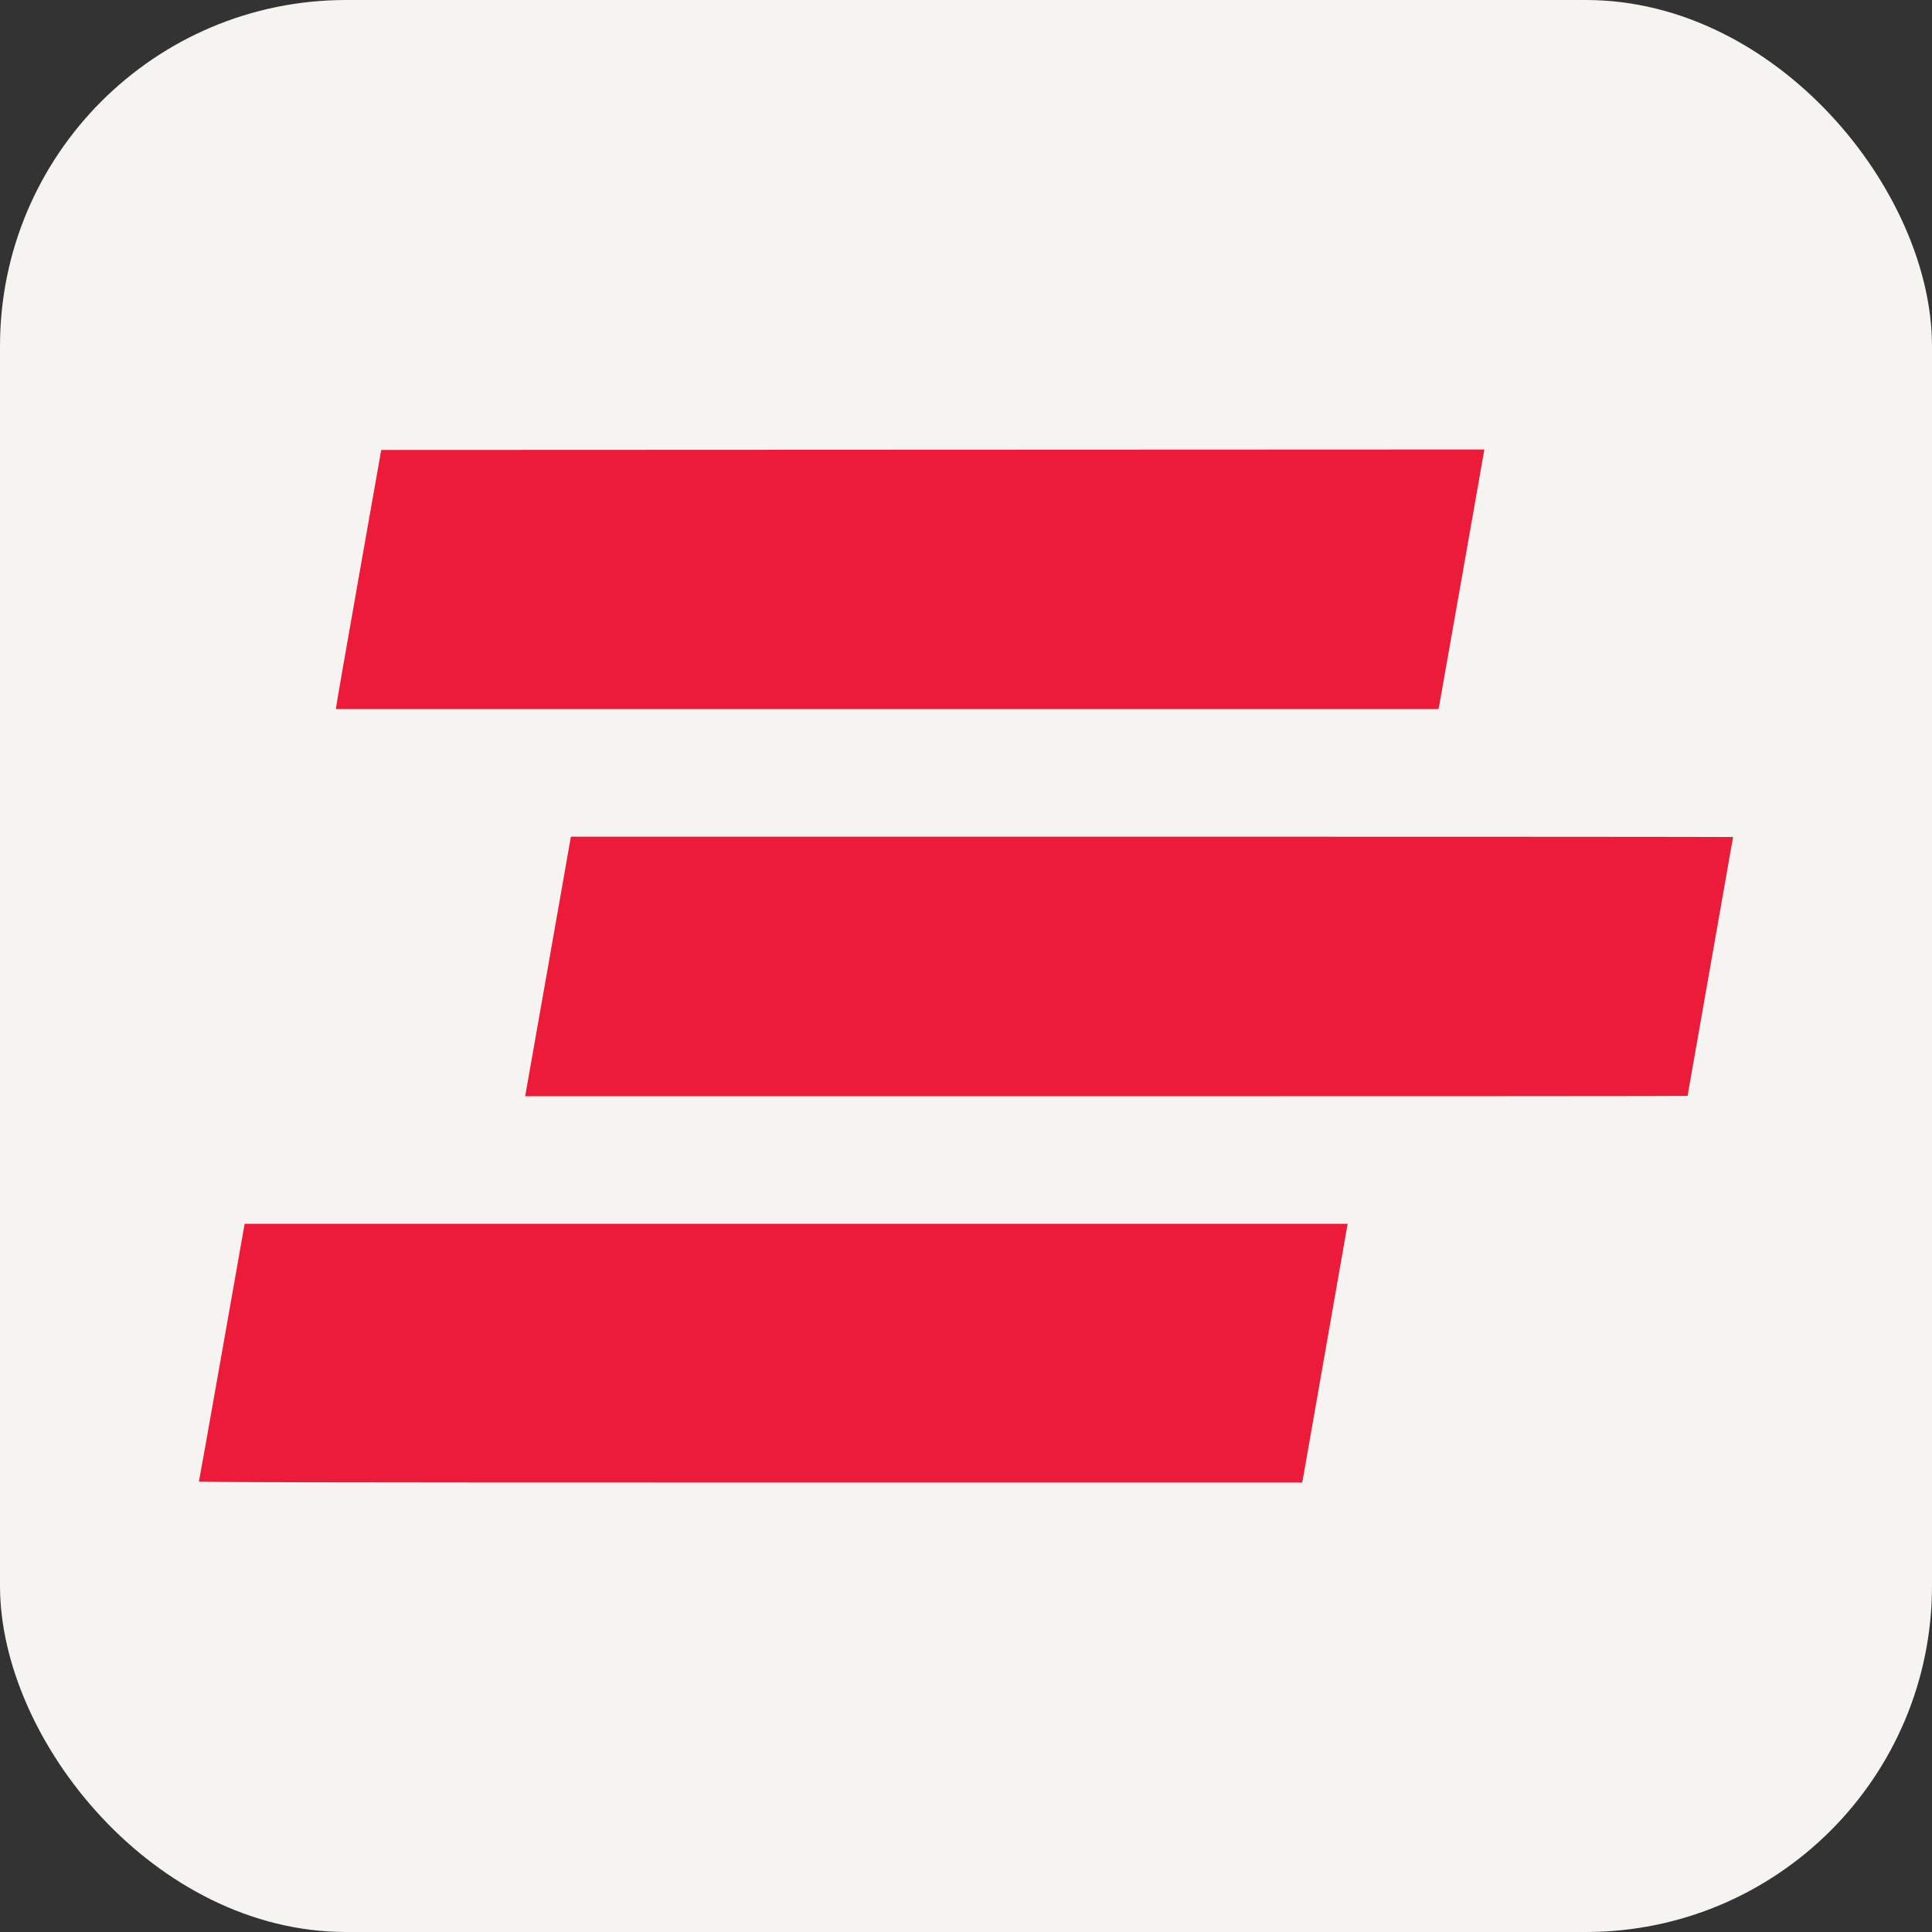 <?xml version="1.0" encoding="UTF-8" standalone="no"?>
<!-- Created with Inkscape (http://www.inkscape.org/) -->

<svg
   width="135.467mm"
   height="135.467mm"
   viewBox="0 0 135.467 135.467"
   version="1.1"
   id="svg1"
   inkscape:version="1.4.2 (f4327f4, 2025-05-13)"
   sodipodi:docname="Projetos Gráficos.svg"
   xml:space="preserve"
   inkscape:export-filename="Favicon.svg"
   inkscape:export-xdpi="96"
   inkscape:export-ydpi="96"
   xmlns:inkscape="http://www.inkscape.org/namespaces/inkscape"
   xmlns:sodipodi="http://sodipodi.sourceforge.net/DTD/sodipodi-0.dtd"
   xmlns="http://www.w3.org/2000/svg"
   xmlns:svg="http://www.w3.org/2000/svg"><rect x="0" y="0" width="135.467" height="135.467" fill="#333333" stroke="none"/><sodipodi:namedview
     id="namedview1"
     pagecolor="#ffffff"
     bordercolor="#000000"
     borderopacity="0.25"
     inkscape:showpageshadow="2"
     inkscape:pageopacity="0.0"
     inkscape:pagecheckerboard="0"
     inkscape:deskcolor="#d1d1d1"
     inkscape:document-units="px"
     inkscape:zoom="0.92114197"
     inkscape:cx="143.84319"
     inkscape:cy="55.908862"
     inkscape:window-width="1366"
     inkscape:window-height="697"
     inkscape:window-x="-8"
     inkscape:window-y="-8"
     inkscape:window-maximized="1"
     inkscape:current-layer="layer1"
     showguides="true"><inkscape:page
       x="0"
       y="0"
       width="135.467"
       height="135.467"
       id="page2"
       margin="0"
       bleed="0" /></sodipodi:namedview><defs
     id="defs1" /><g
     inkscape:label="Camada 1"
     inkscape:groupmode="layer"
     id="layer1"
     transform="translate(-243.844,-77.628)"><rect
       style="fill:#f6f4f0;fill-opacity:1;stroke:none;stroke-width:4"
       id="rect1"
       width="135.467"
       height="135.467"
       x="243.844"
       y="77.628"
       rx="24.269"
       ry="24.269"
       inkscape:export-filename="..\Guia Telecom\static\LogoIcon.svg"
       inkscape:export-xdpi="96"
       inkscape:export-ydpi="96" /><path
       style="fill:#ec1b39;fill-opacity:1;stroke-width:2.66"
       d="m 257.794,181.5 c 0.016,-0.043 0.743,-4.124 1.616,-9.069 l 1.587,-8.991 h 38.673 38.673 l -0.033,0.141 c -0.016,0.077 -0.722,4.095 -1.565,8.929 -0.843,4.833 -1.548,8.851 -1.565,8.929 l -0.033,0.141 h -38.691 c -30.927,0 -38.686,-0.02 -38.662,-0.078 z m 22.903,-27.178 c 0.02,-0.094 0.726,-4.098 1.57,-8.897 0.844,-4.799 1.551,-8.817 1.571,-8.929 l 0.037,-0.203 h 40.743 c 22.409,0 40.743,0.012 40.743,0.025 0,0.012 -0.718,4.097 -1.595,9.075 -0.877,4.978 -1.595,9.063 -1.595,9.077 0,0.016 -18.34,0.025 -40.755,0.025 h -40.755 z m -13.284,-27.115 c 9.4e-4,-0.077 0.713,-4.166 1.582,-9.085 l 1.58,-8.944 38.675,-0.016 38.675,-0.016 -0.037,0.203 c -0.02,0.112 -0.727,4.13 -1.572,8.929 -0.845,4.799 -1.551,8.803 -1.571,8.897 l -0.037,0.172 h -38.65 -38.65 z"
       id="path6"
       sodipodi:nodetypes="ccccccsscsccccccssssscccccccssscccc" /></g></svg>
